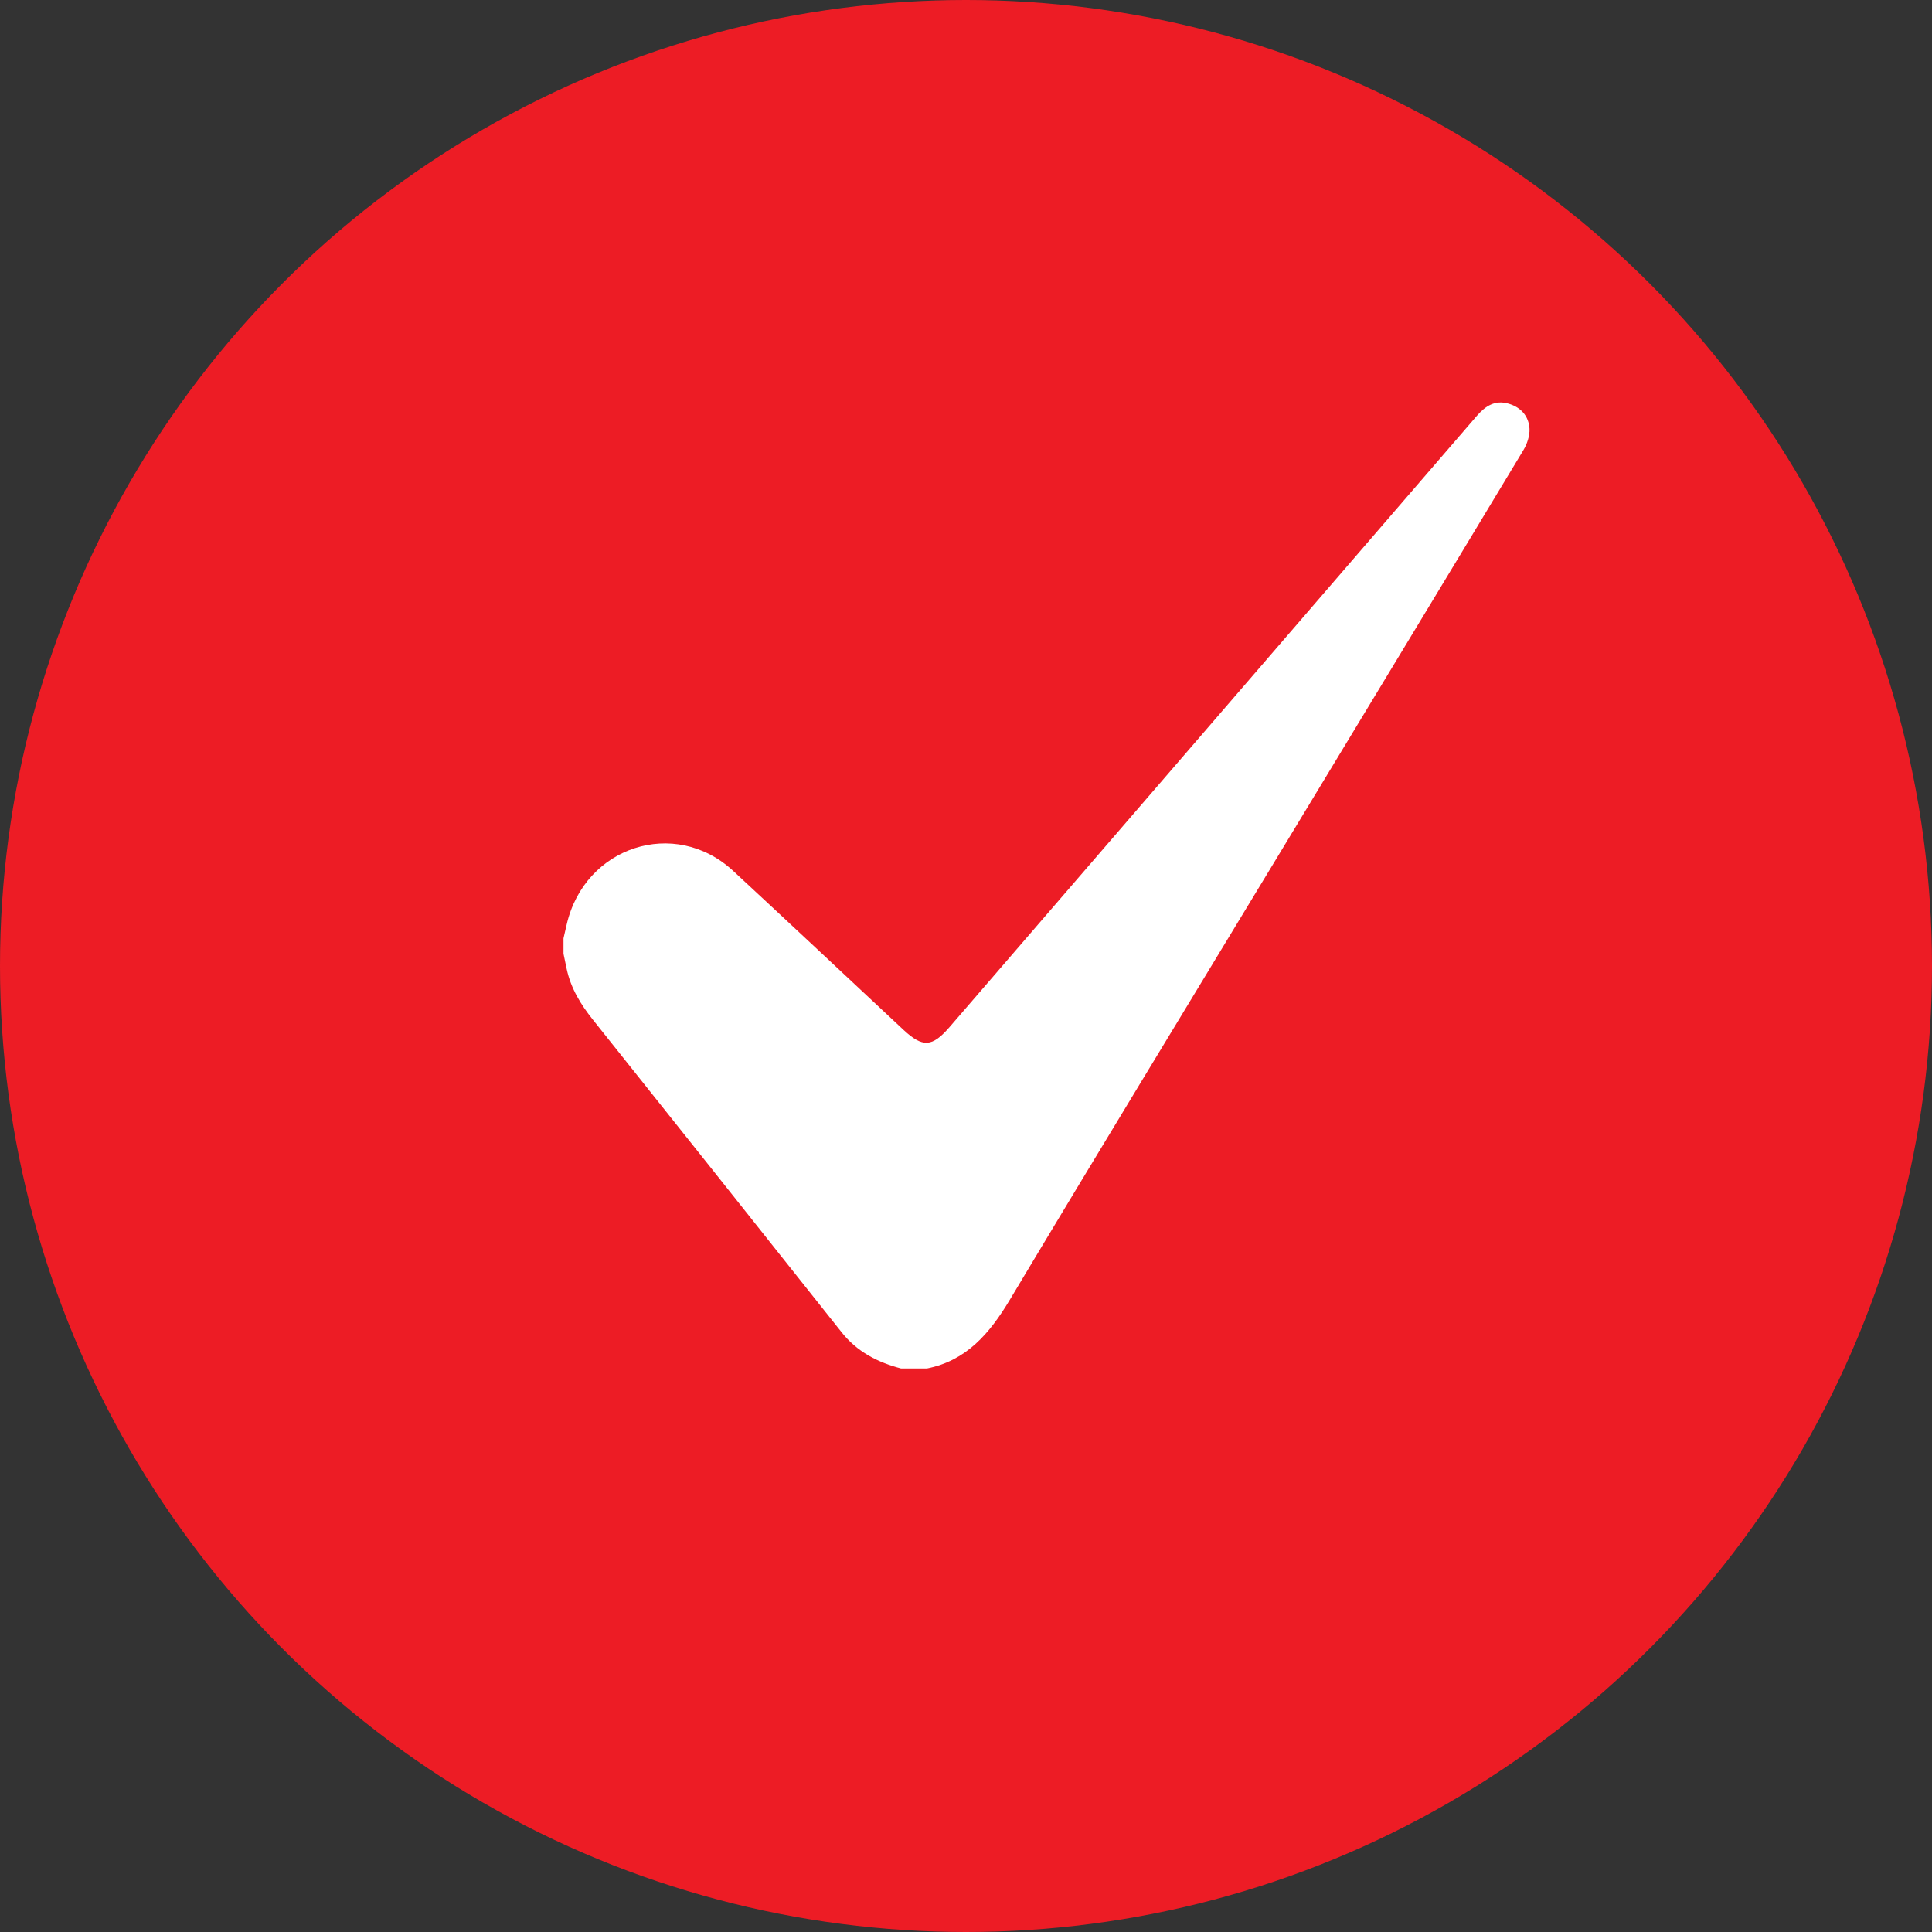 <svg width="24" height="24" viewBox="0 0 24 24" fill="none" xmlns="http://www.w3.org/2000/svg">
<rect x="0" y="0" width="24" height="24" fill="#333333" stroke="none"/>
<circle cx="12" cy="12" r="12" fill="#ED1C25"/>
<g clip-path="url(#clip0_264_221)">
<path d="M7 11.656C7.013 11.6 7.027 11.543 7.039 11.487C7.262 10.513 8.384 10.149 9.107 10.818C9.814 11.473 10.516 12.132 11.22 12.79C11.462 13.016 11.578 13.01 11.797 12.757C13.98 10.227 16.162 7.698 18.344 5.168C18.452 5.043 18.573 4.965 18.741 5.015C18.894 5.06 18.991 5.169 19 5.327C19.004 5.414 18.97 5.516 18.924 5.592C17.905 7.283 16.882 8.971 15.86 10.66C14.753 12.489 13.641 14.313 12.544 16.147C12.293 16.566 12.005 16.903 11.514 17H11.194C10.904 16.924 10.648 16.794 10.454 16.549C9.426 15.253 8.396 13.96 7.365 12.667C7.214 12.478 7.09 12.276 7.039 12.034C7.026 11.972 7.013 11.91 7 11.848C7 11.784 7 11.72 7 11.657V11.656Z" fill="white"/>
</g>
<defs>
<clipPath id="clip0_264_221">
<rect width="12" height="12" fill="white" transform="translate(7 5)"/>
</clipPath>
</defs>
</svg>
